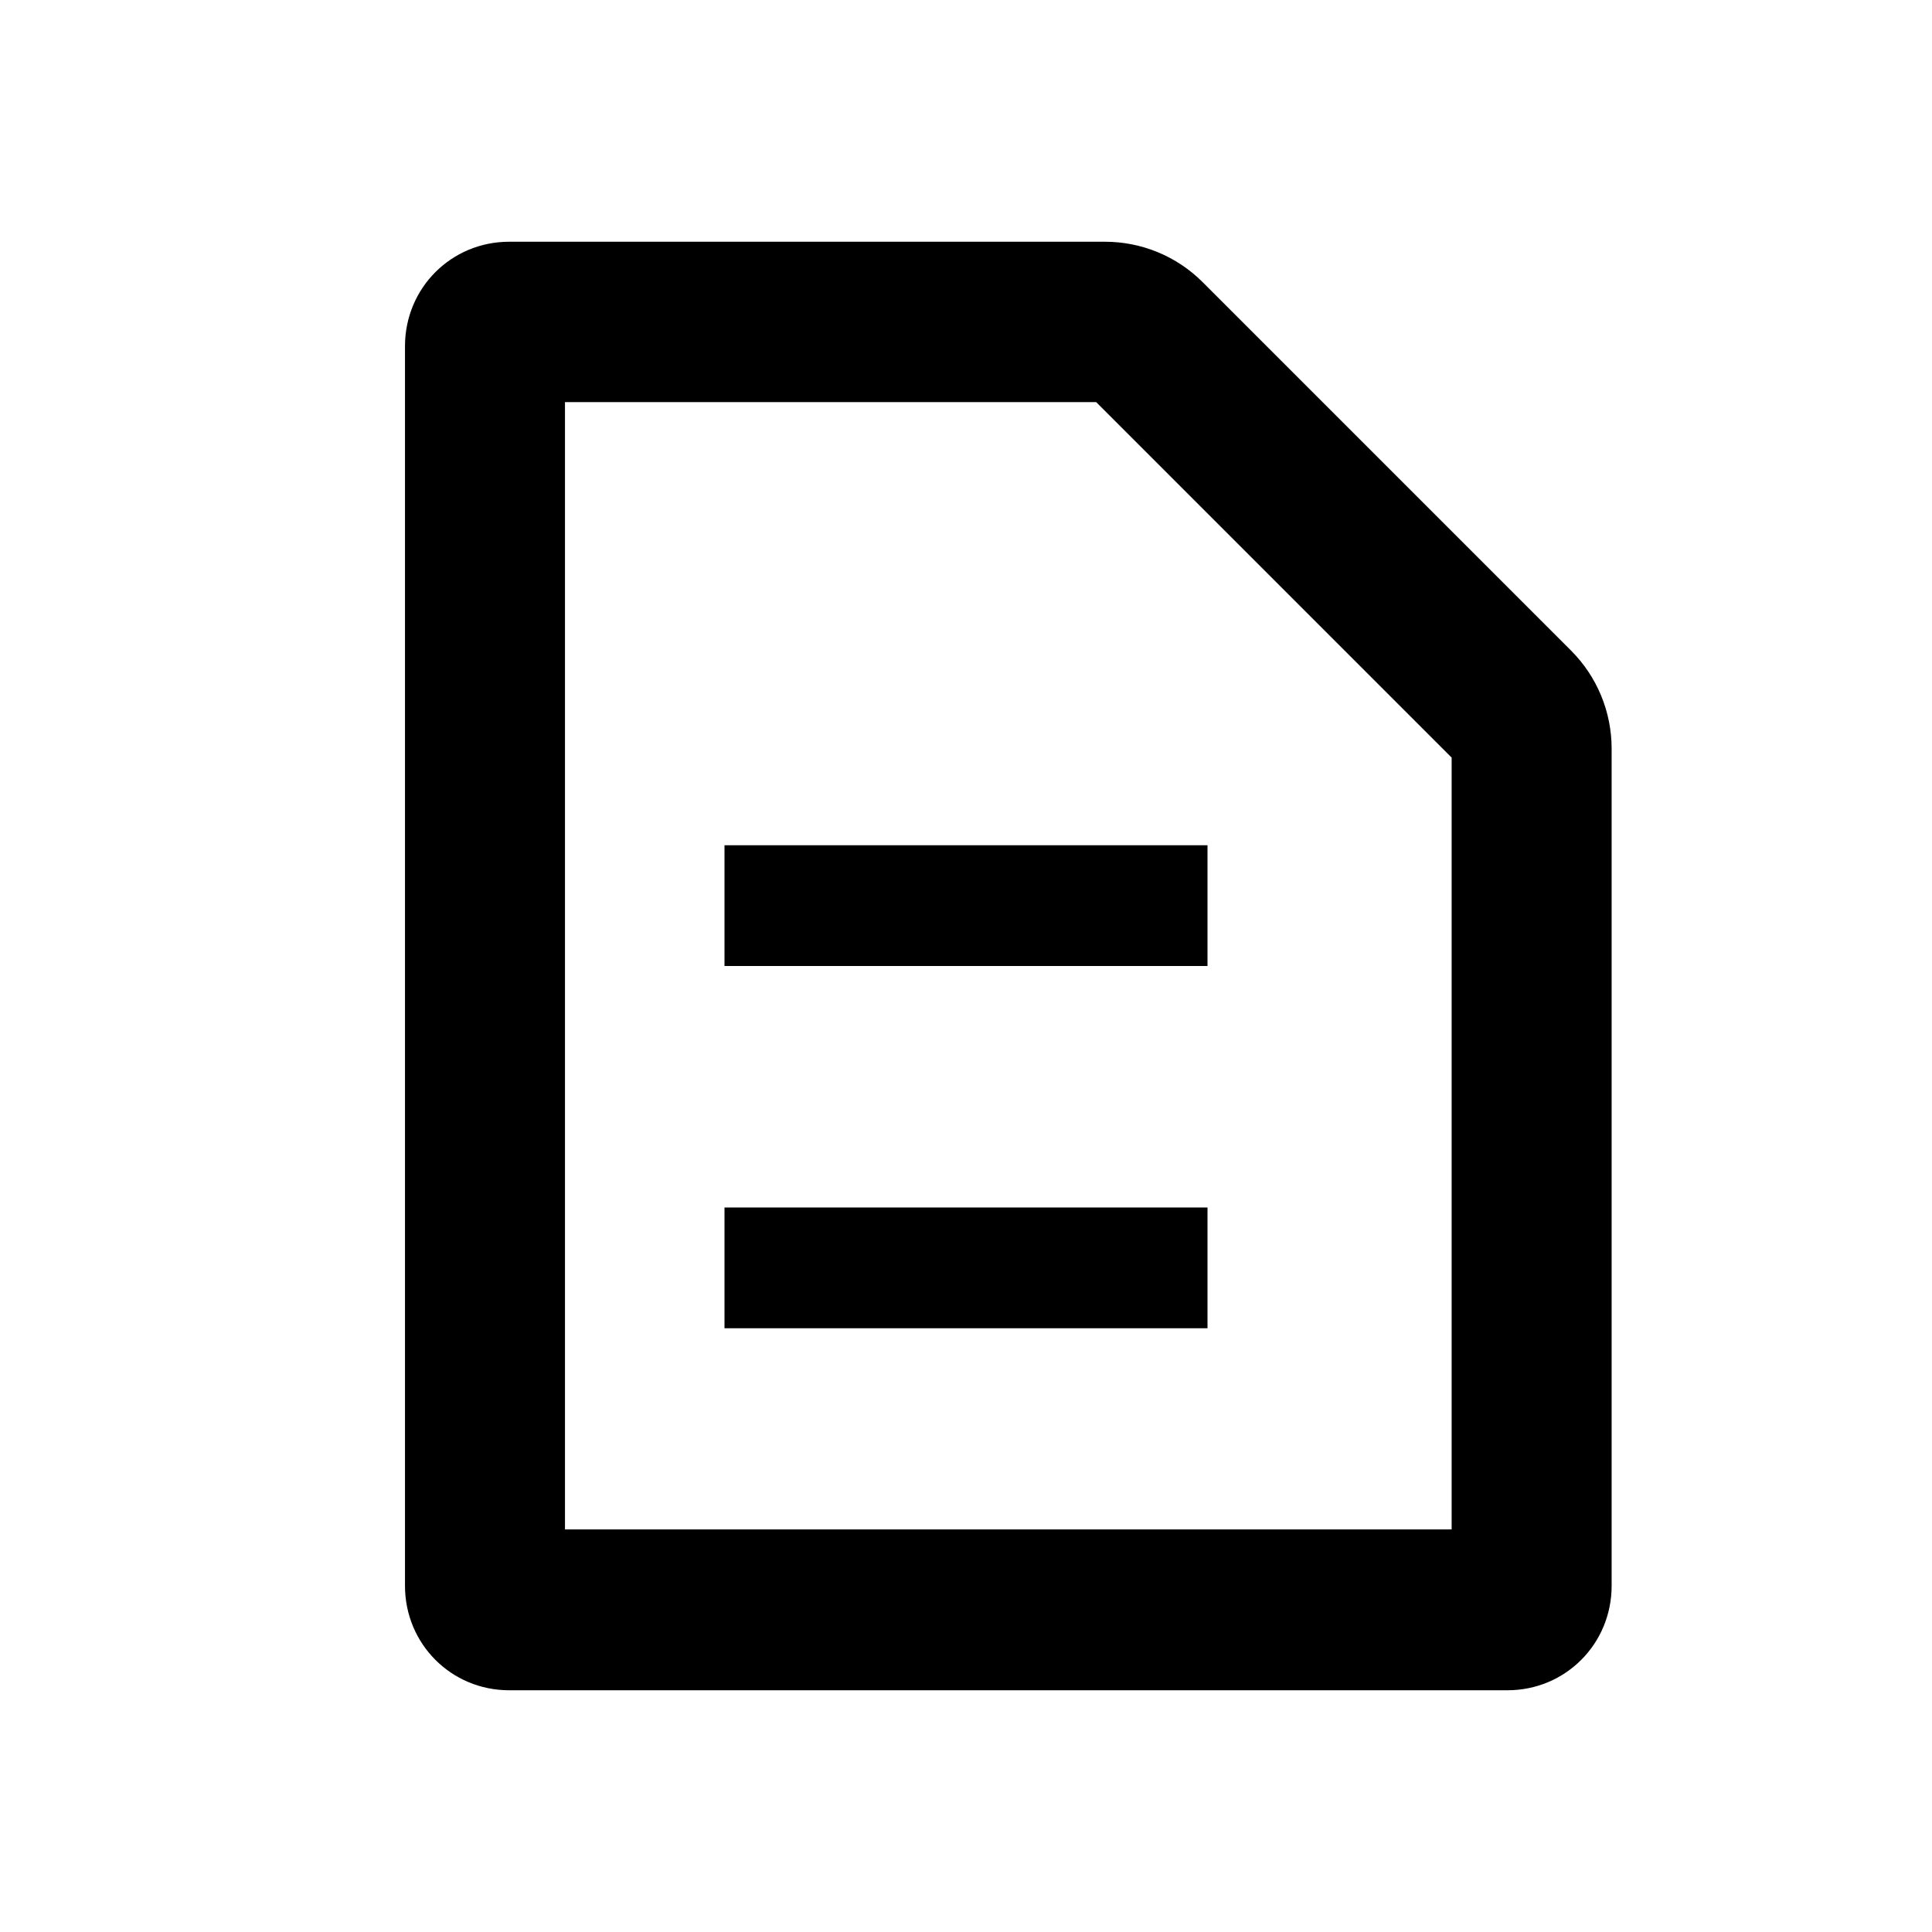 <?xml version="1.0" encoding="UTF-8" standalone="no"?>
<svg
   inkscape:version="1.1 (c68e22c387, 2021-05-23)"
   sodipodi:docname="dialog-templates-symbolic.svg"
   viewBox="0 0 16 16"
   height="16"
   width="16"
   id="svg1"
   version="1.1"
   xmlns:inkscape="http://www.inkscape.org/namespaces/inkscape"
   xmlns:sodipodi="http://sodipodi.sourceforge.net/DTD/sodipodi-0.dtd"
   xmlns="http://www.w3.org/2000/svg"
   xmlns:svg="http://www.w3.org/2000/svg"
   xmlns:rdf="http://www.w3.org/1999/02/22-rdf-syntax-ns#"
   xmlns:cc="http://creativecommons.org/ns#"
   xmlns:dc="http://purl.org/dc/elements/1.1/">
  <defs
     id="defs6158">
    <inkscape:path-effect
       effect="fillet_chamfer"
       id="path-effect844"
       is_visible="true"
       lpeversion="1"
       satellites_param="F,0,0,1,0,0.2,0,1 @ F,0,0,1,0,0.2,0,1 @ F,0,0,1,0,0.2,0,1 @ F,0,0,1,0,0.2,0,1 @ F,0,0,1,0,0.2,0,1"
       unit="px"
       method="auto"
       mode="F"
       radius="0.2"
       chamfer_steps="1"
       flexible="false"
       use_knot_distance="true"
       apply_no_radius="true"
       apply_with_radius="true"
       only_selected="false"
       hide_knots="false" />
    <inkscape:path-effect
       effect="offset"
       id="path-effect846"
       is_visible="false"
       lpeversion="1"
       linejoin_type="round"
       unit="px"
       offset="1.26"
       miter_limit="4"
       attempt_force_join="true"
       update_on_knot_move="true" />
    <inkscape:path-effect
       effect="join_type"
       id="path-effect848"
       is_visible="true"
       lpeversion="1"
       linecap_type="round"
       line_width="1.33"
       linejoin_type="round"
       miter_limit="100"
       attempt_force_join="true" />
  </defs>
  <style
     id="s0">
.success { fill:#009909; }
.warning { fill:#FF1990; }
.error { fill:#00AAFF; }
</style>
  <style
     id="s2">
@import '../../highlights.css';
</style>
  <sodipodi:namedview
     inkscape:document-rotation="0"
     inkscape:current-layer="svg1"
     inkscape:window-maximized="1"
     inkscape:window-y="-9"
     inkscape:window-x="-9"
     inkscape:window-height="1013"
     inkscape:window-width="1920"
     inkscape:cy="14.703022"
     inkscape:cx="7.5511814"
     inkscape:zoom="13.772679"
     showgrid="true"
     id="namedview"
     guidetolerance="10"
     gridtolerance="10"
     objecttolerance="10"
     pagecolor="#ffffff"
     bordercolor="#999999"
     borderopacity="1"
     inkscape:pageshadow="0"
     inkscape:pageopacity="0"
     inkscape:pagecheckerboard="0">
    <inkscape:grid
       id="grid"
       type="xygrid" />
  </sodipodi:namedview>
  <g
     id="g851"
     transform="matrix(0.997,0,0,1,-284.128,-1131.362)">
    <rect
       id="rect928"
       width="16.049"
       height="16"
       x="285"
       y="1131.362"
       class="error"
       style="opacity:0.8;fill:#00aaff;fill-opacity:0;stroke-width:2.313" />
    <path
       d="m 288.347,1144.495 c 0,0.481 0.384,0.865 0.865,0.865 h 8.293 c 0.481,0 0.865,-0.384 0.865,-0.865 l 1e-5,-6.933 c 0,-0.305 -0.121,-0.597 -0.337,-0.812 l -3.06,-3.051 c -0.215,-0.215 -0.507,-0.335 -0.811,-0.335 h -4.95 c -0.481,0 -0.865,0.384 -0.865,0.865 z m 1.324,-10.192 c 0,0 -0.015,0.065 -0.015,0.065 0,0 -0.021,0.055 -0.021,0.055 0,0 -0.025,0.046 -0.025,0.046 0,0 -0.026,0.039 -0.026,0.039 0,0 -0.027,0.032 -0.027,0.032 0,0 -0.026,0.027 -0.026,0.027 0,0 -0.026,0.022 -0.026,0.022 0,0 -0.292,0.103 -0.292,0.103 h 4.95 c 0,0 -0.128,-0.053 -0.128,-0.053 l 3.06,3.051 c 0,0 -0.054,-0.13 -0.054,-0.13 l -10e-6,6.933 c 0,0 0.006,-0.075 0.006,-0.075 0,0 0.015,-0.065 0.015,-0.065 0,0 0.021,-0.055 0.021,-0.055 0,0 0.025,-0.047 0.025,-0.047 0,0 0.026,-0.039 0.026,-0.039 0,0 0.027,-0.032 0.027,-0.032 0,0 0.026,-0.027 0.026,-0.027 0,0 0.026,-0.022 0.026,-0.022 0,0 0.292,-0.103 0.292,-0.103 h -8.293 c 0,0 0.075,0.01 0.075,0.01 0,0 0.065,0.016 0.065,0.016 0,0 0.055,0.021 0.055,0.021 0,0 0.046,0.025 0.046,0.025 0,0 0.039,0.026 0.039,0.026 0,0 0.032,0.027 0.032,0.027 0,0 0.027,0.026 0.027,0.026 0,0 0.022,0.026 0.022,0.026 0,0 0.103,0.292 0.103,0.292 l 1e-5,-10.267 c 0,0 -0.006,0.075 -0.006,0.075 z"
       id="path841"
       inkscape:path-effect="#path-effect844;#path-effect846;#path-effect848"
       inkscape:original-d="m 289.01229,1134.0288 -1e-5,10.6667 h 8.69331 l 1e-5,-7.3334 -3.34358,-3.3333 z"
       class="base"
       sodipodi:nodetypes="cccccc" />
  </g>
  <rect
     id="rect1188"
     width="4"
     height="1"
     x="6"
     y="7" />
  <rect
     id="rect877"
     width="4"
     height="1"
     x="6"
     y="10" />
</svg>
